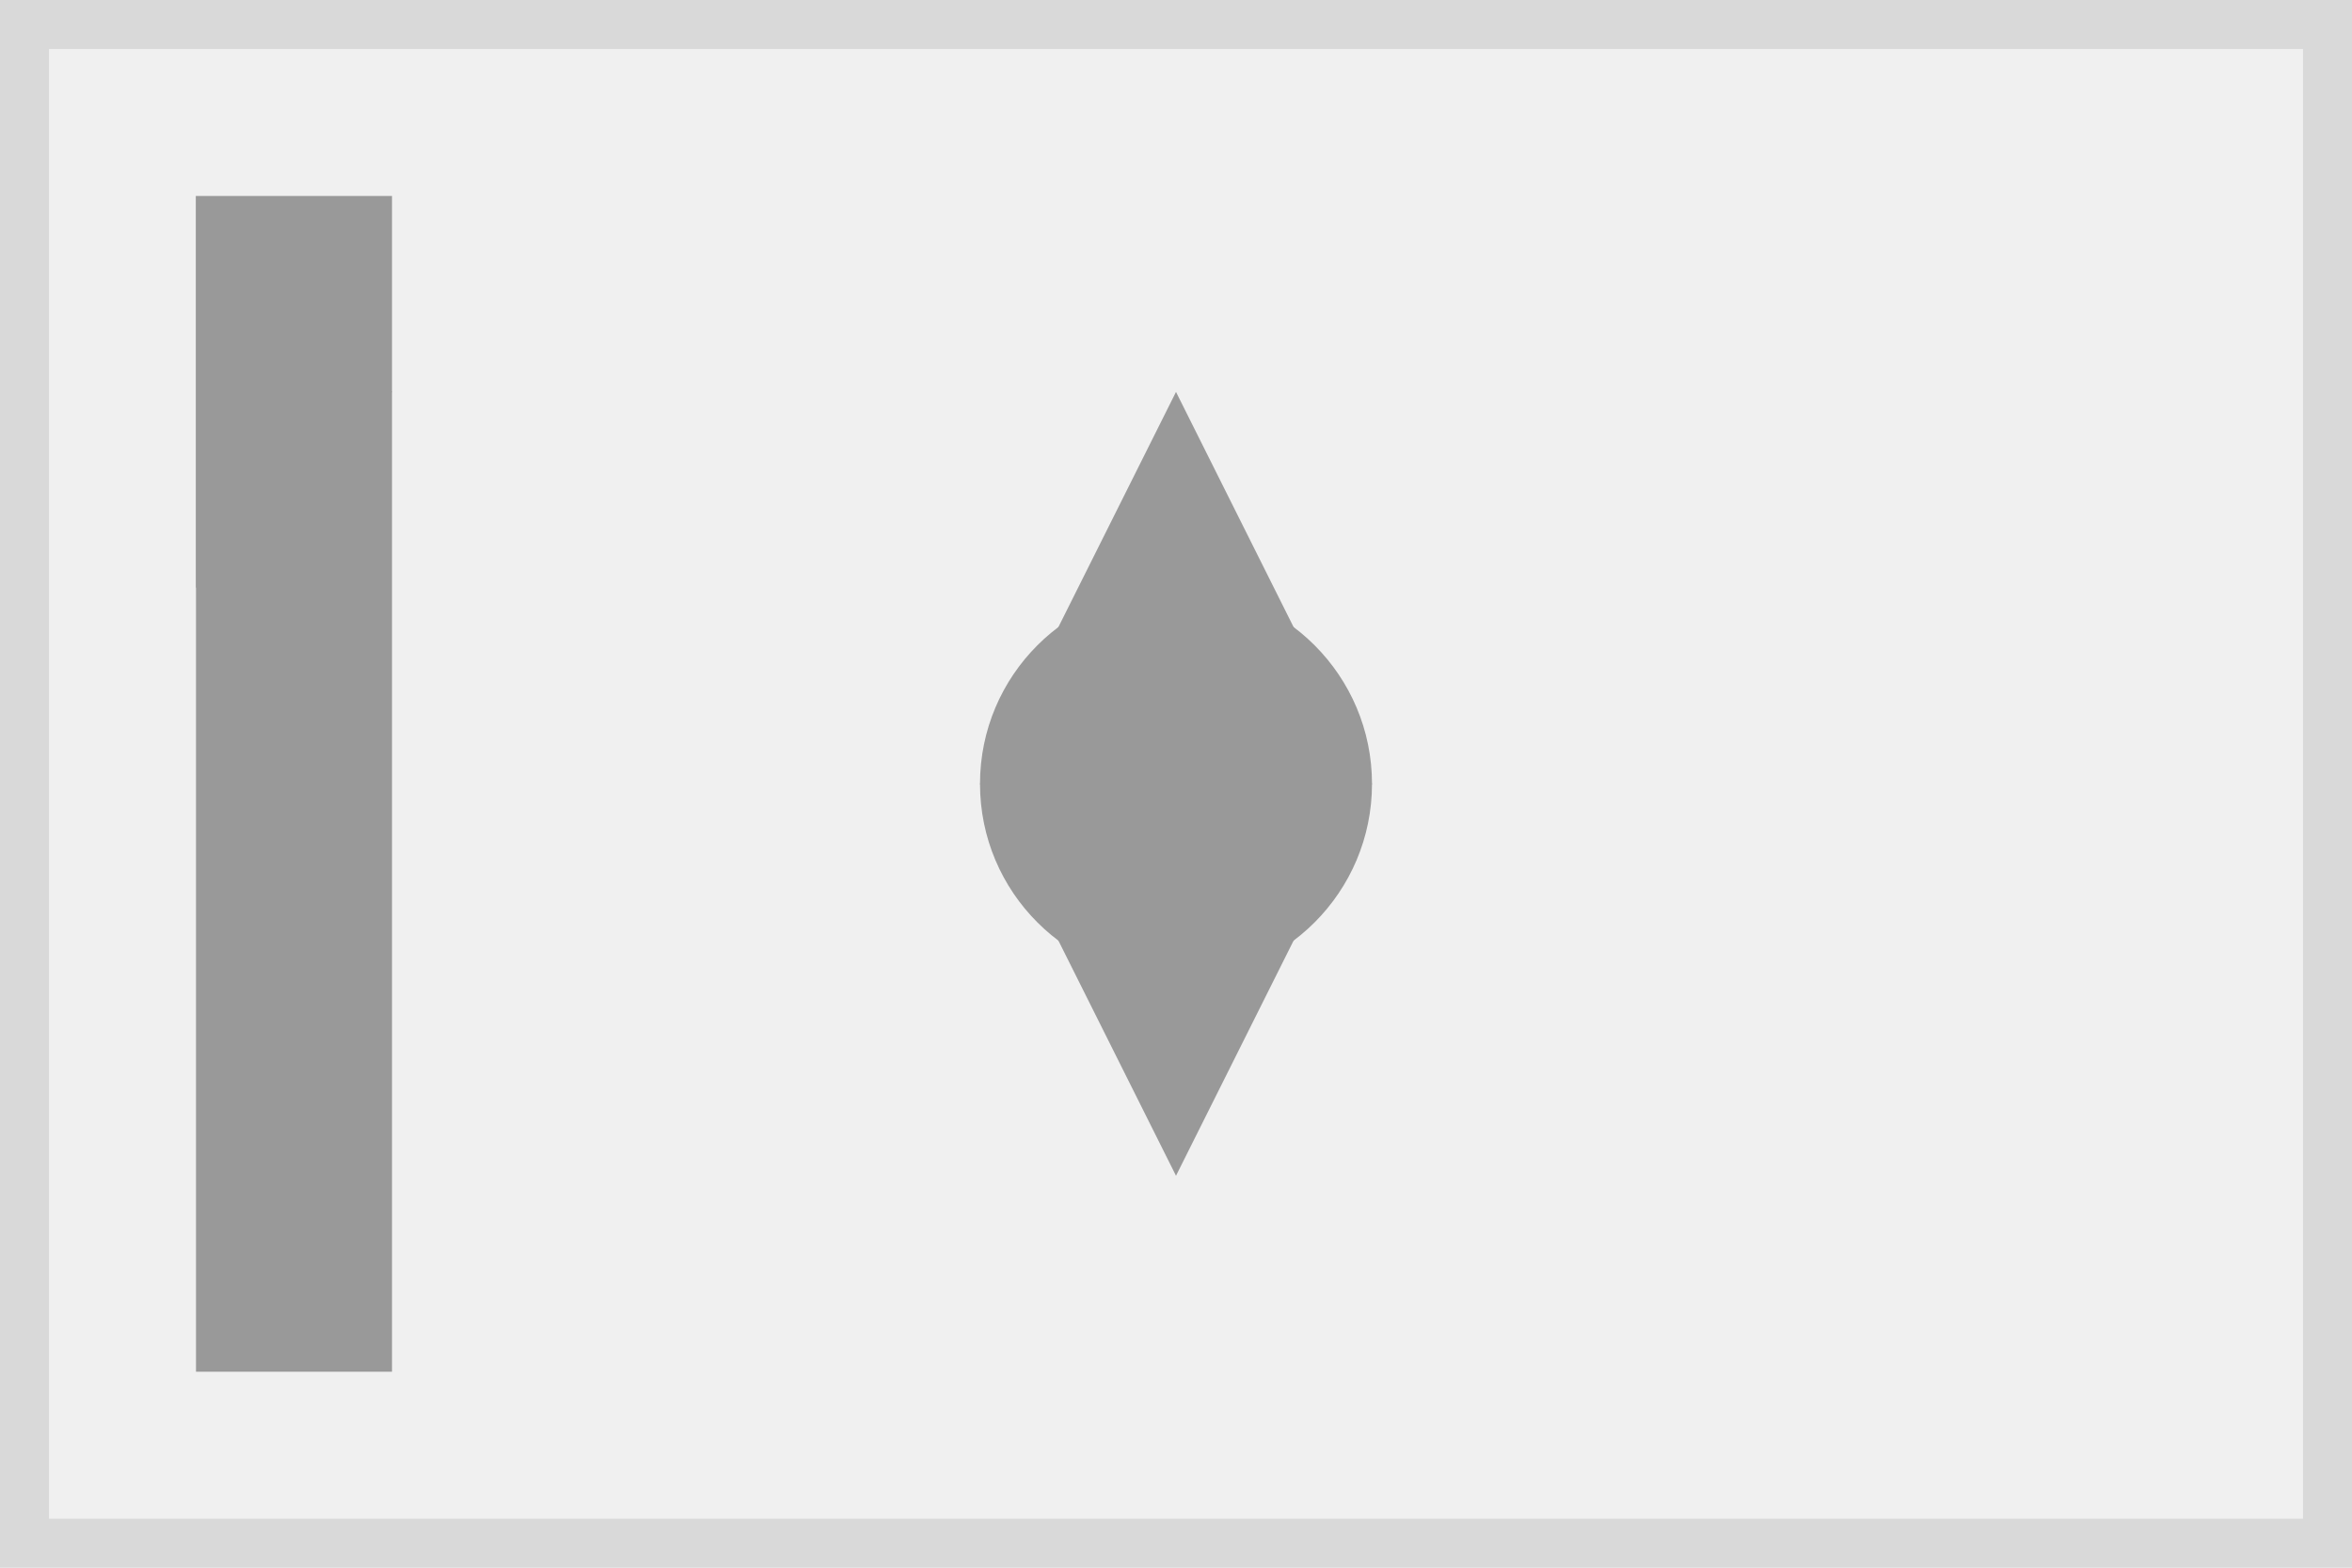 <?xml version="1.0" encoding="UTF-8"?>
<svg width="24" height="16" viewBox="0 0 24 16" xmlns="http://www.w3.org/2000/svg">
  <rect width="24" height="16" fill="#f0f0f0"/>
  <rect width="24" height="16" fill="none" stroke="#d9d9d9" stroke-width="1"/>
  <path d="M12 4L14 8L12 12L10 8Z" fill="#999"/>
  <circle cx="12" cy="8" r="2" fill="#999"/>
  <rect x="2" y="2" width="2" height="12" fill="#999"/>
  <path d="M2 2L4 4L2 6Z" fill="#999"/>
</svg> 